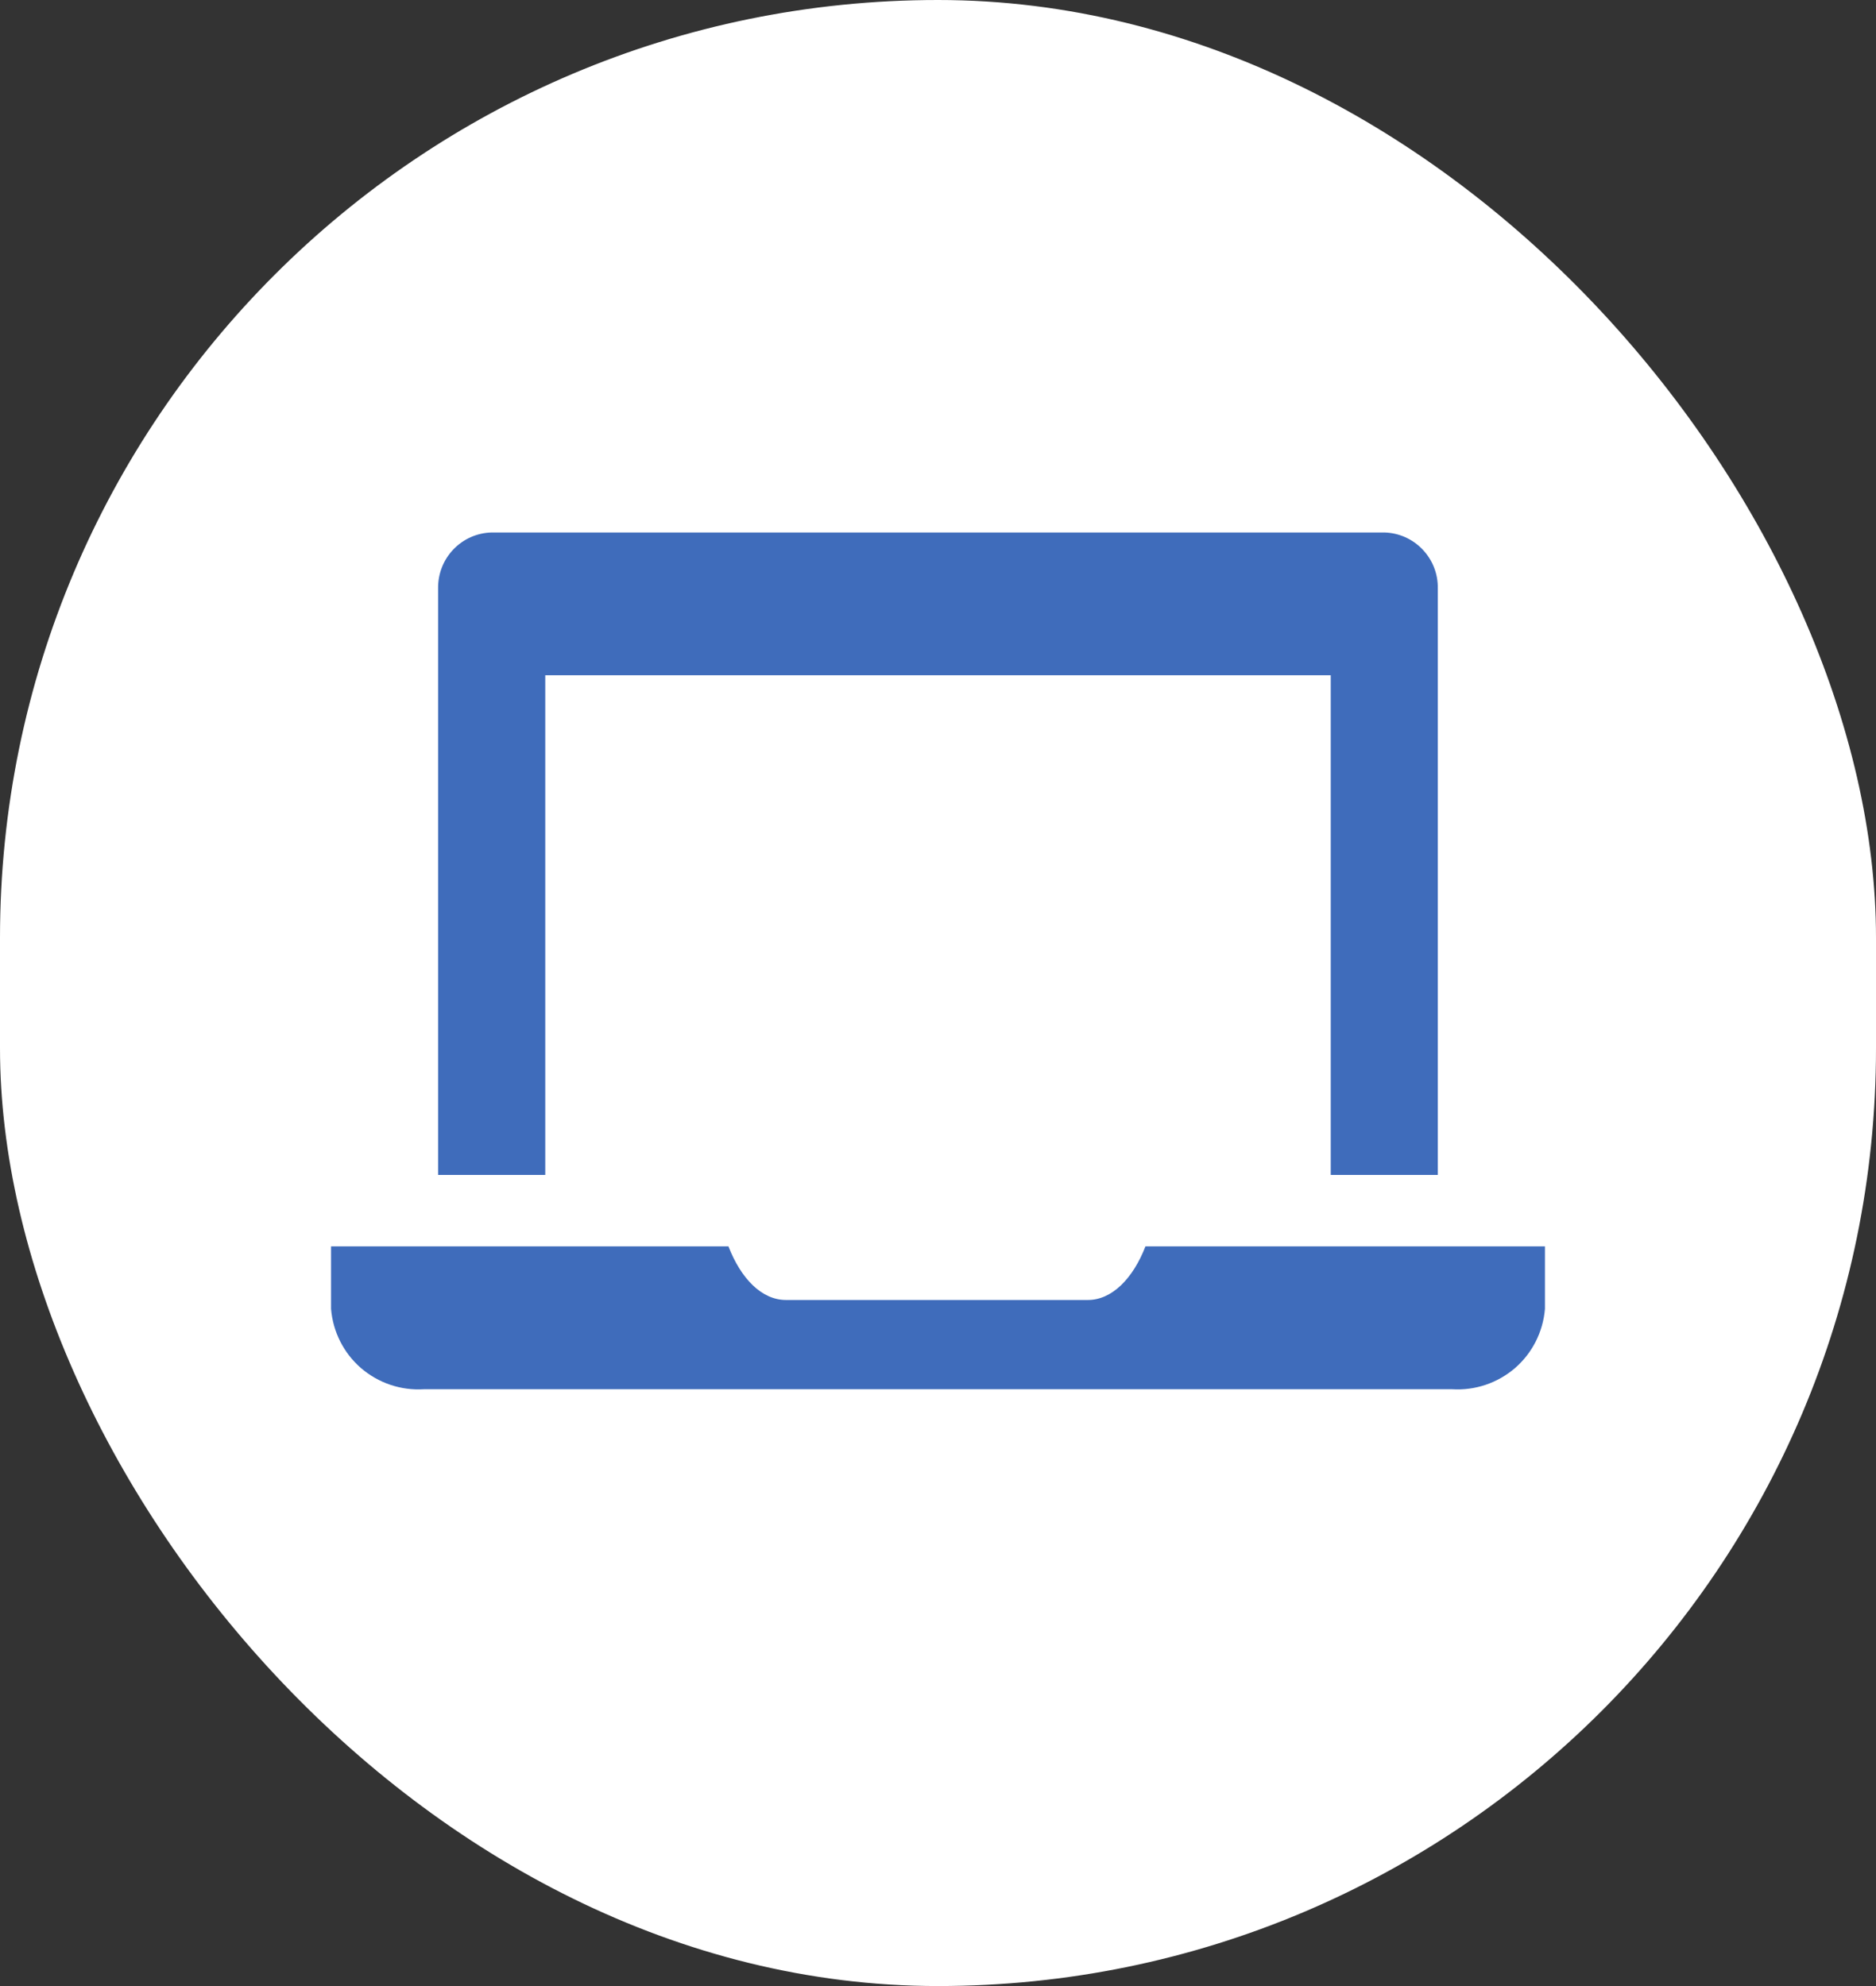 <svg width="17" height="18" viewBox="0 0 17 18" fill="none" xmlns="http://www.w3.org/2000/svg">
<rect x="0" y="0" width="17" height="18" fill="#333333" stroke="none"/>
<rect width="17" height="18" rx="8.5" fill="white"/>
<path d="M10.38 11.296C10.267 11.588 10.076 11.782 9.859 11.782H7.122C6.902 11.782 6.714 11.588 6.601 11.296H3V11.863C3.017 12.07 3.114 12.263 3.271 12.399C3.429 12.535 3.633 12.604 3.841 12.591H13.159C13.367 12.604 13.571 12.535 13.729 12.399C13.886 12.263 13.983 12.07 14 11.863V11.296H10.38Z" fill="#3F6CBB"/>
<path d="M4.941 6.12H12.059V10.649H13.029V5.334C13.032 5.202 12.982 5.075 12.891 4.98C12.8 4.884 12.675 4.829 12.544 4.826H4.456C4.324 4.829 4.199 4.884 4.108 4.98C4.017 5.075 3.968 5.202 3.97 5.334V10.649H4.941V6.12Z" fill="#3F6CBB"/>
</svg>
